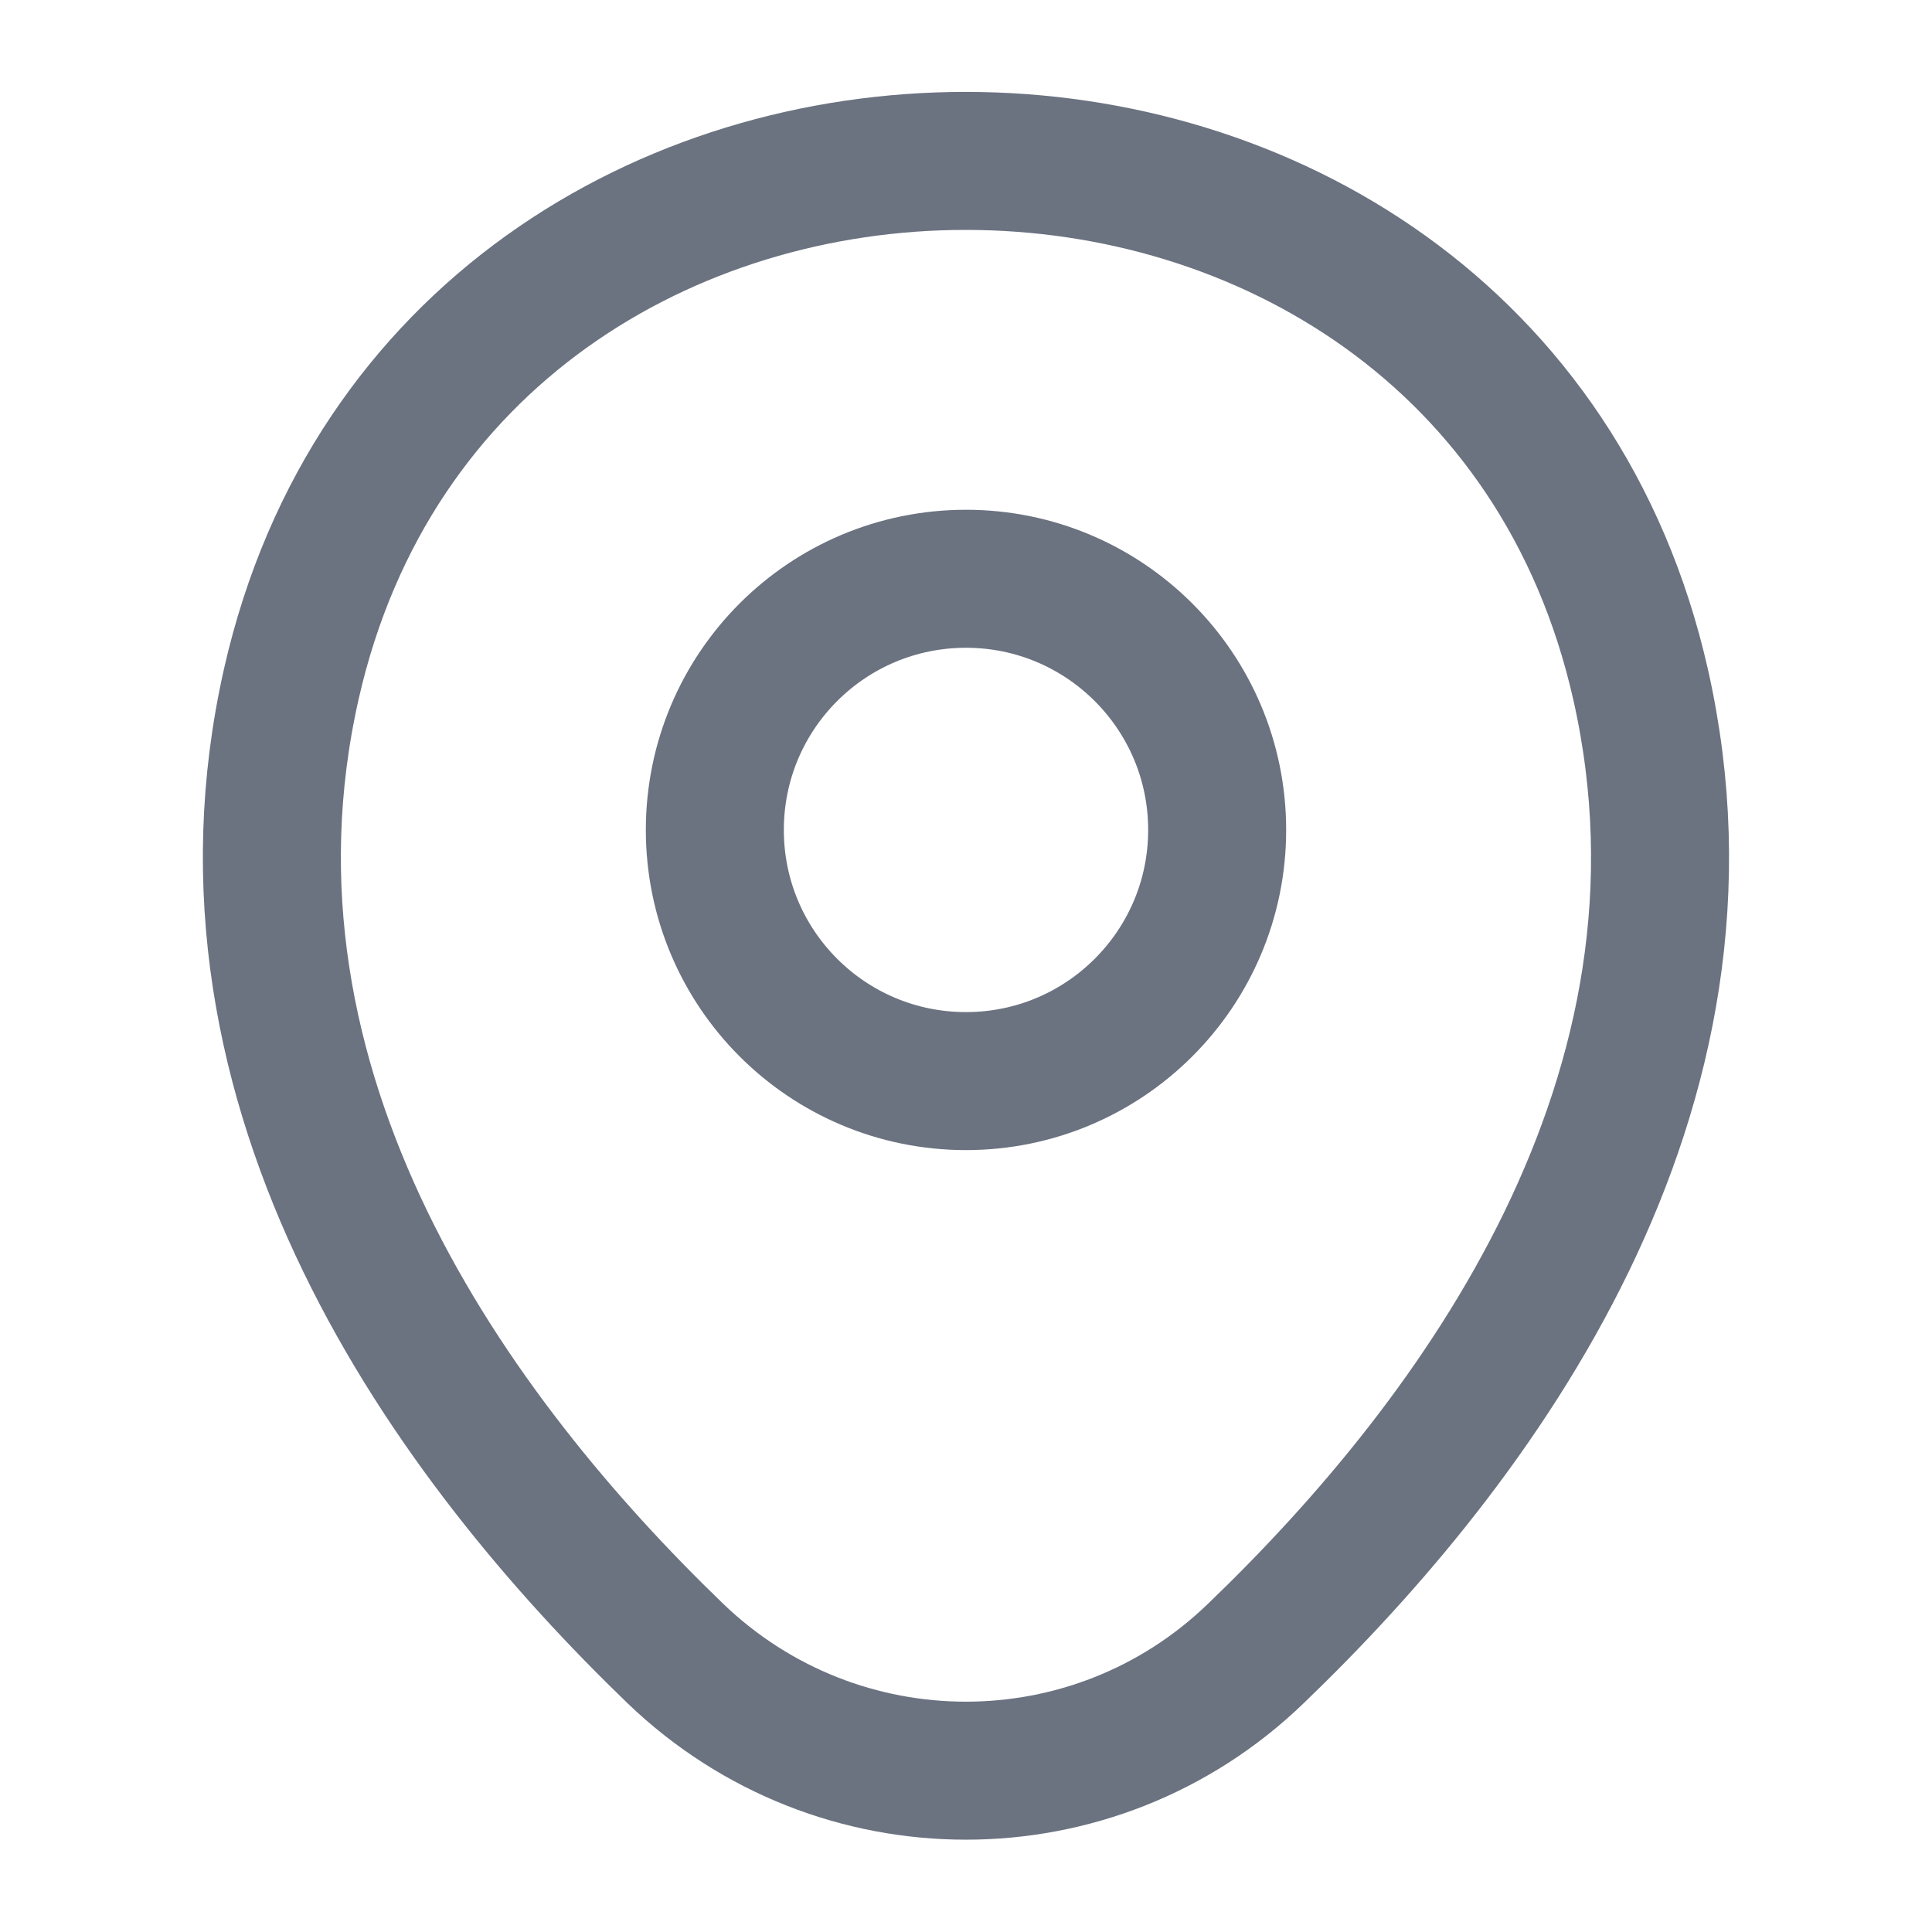 <svg width="7" height="7" viewBox="0 0 7 7" fill="none" xmlns="http://www.w3.org/2000/svg">
<path d="M3.5 3.917C4.002 3.917 4.41 3.51 4.41 3.007C4.41 2.504 4.002 2.097 3.5 2.097C2.997 2.097 2.59 2.504 2.59 3.007C2.59 3.51 2.997 3.917 3.5 3.917Z" stroke="#6B7280" stroke-width="0.5"/>
<path d="M1.056 2.476C1.63 -0.05 5.372 -0.047 5.944 2.479C6.279 3.961 5.358 5.215 4.55 5.991C3.964 6.557 3.036 6.557 2.447 5.991C1.642 5.215 0.72 3.958 1.056 2.476Z" stroke="#6B7280" stroke-width="0.5"/>
</svg>
